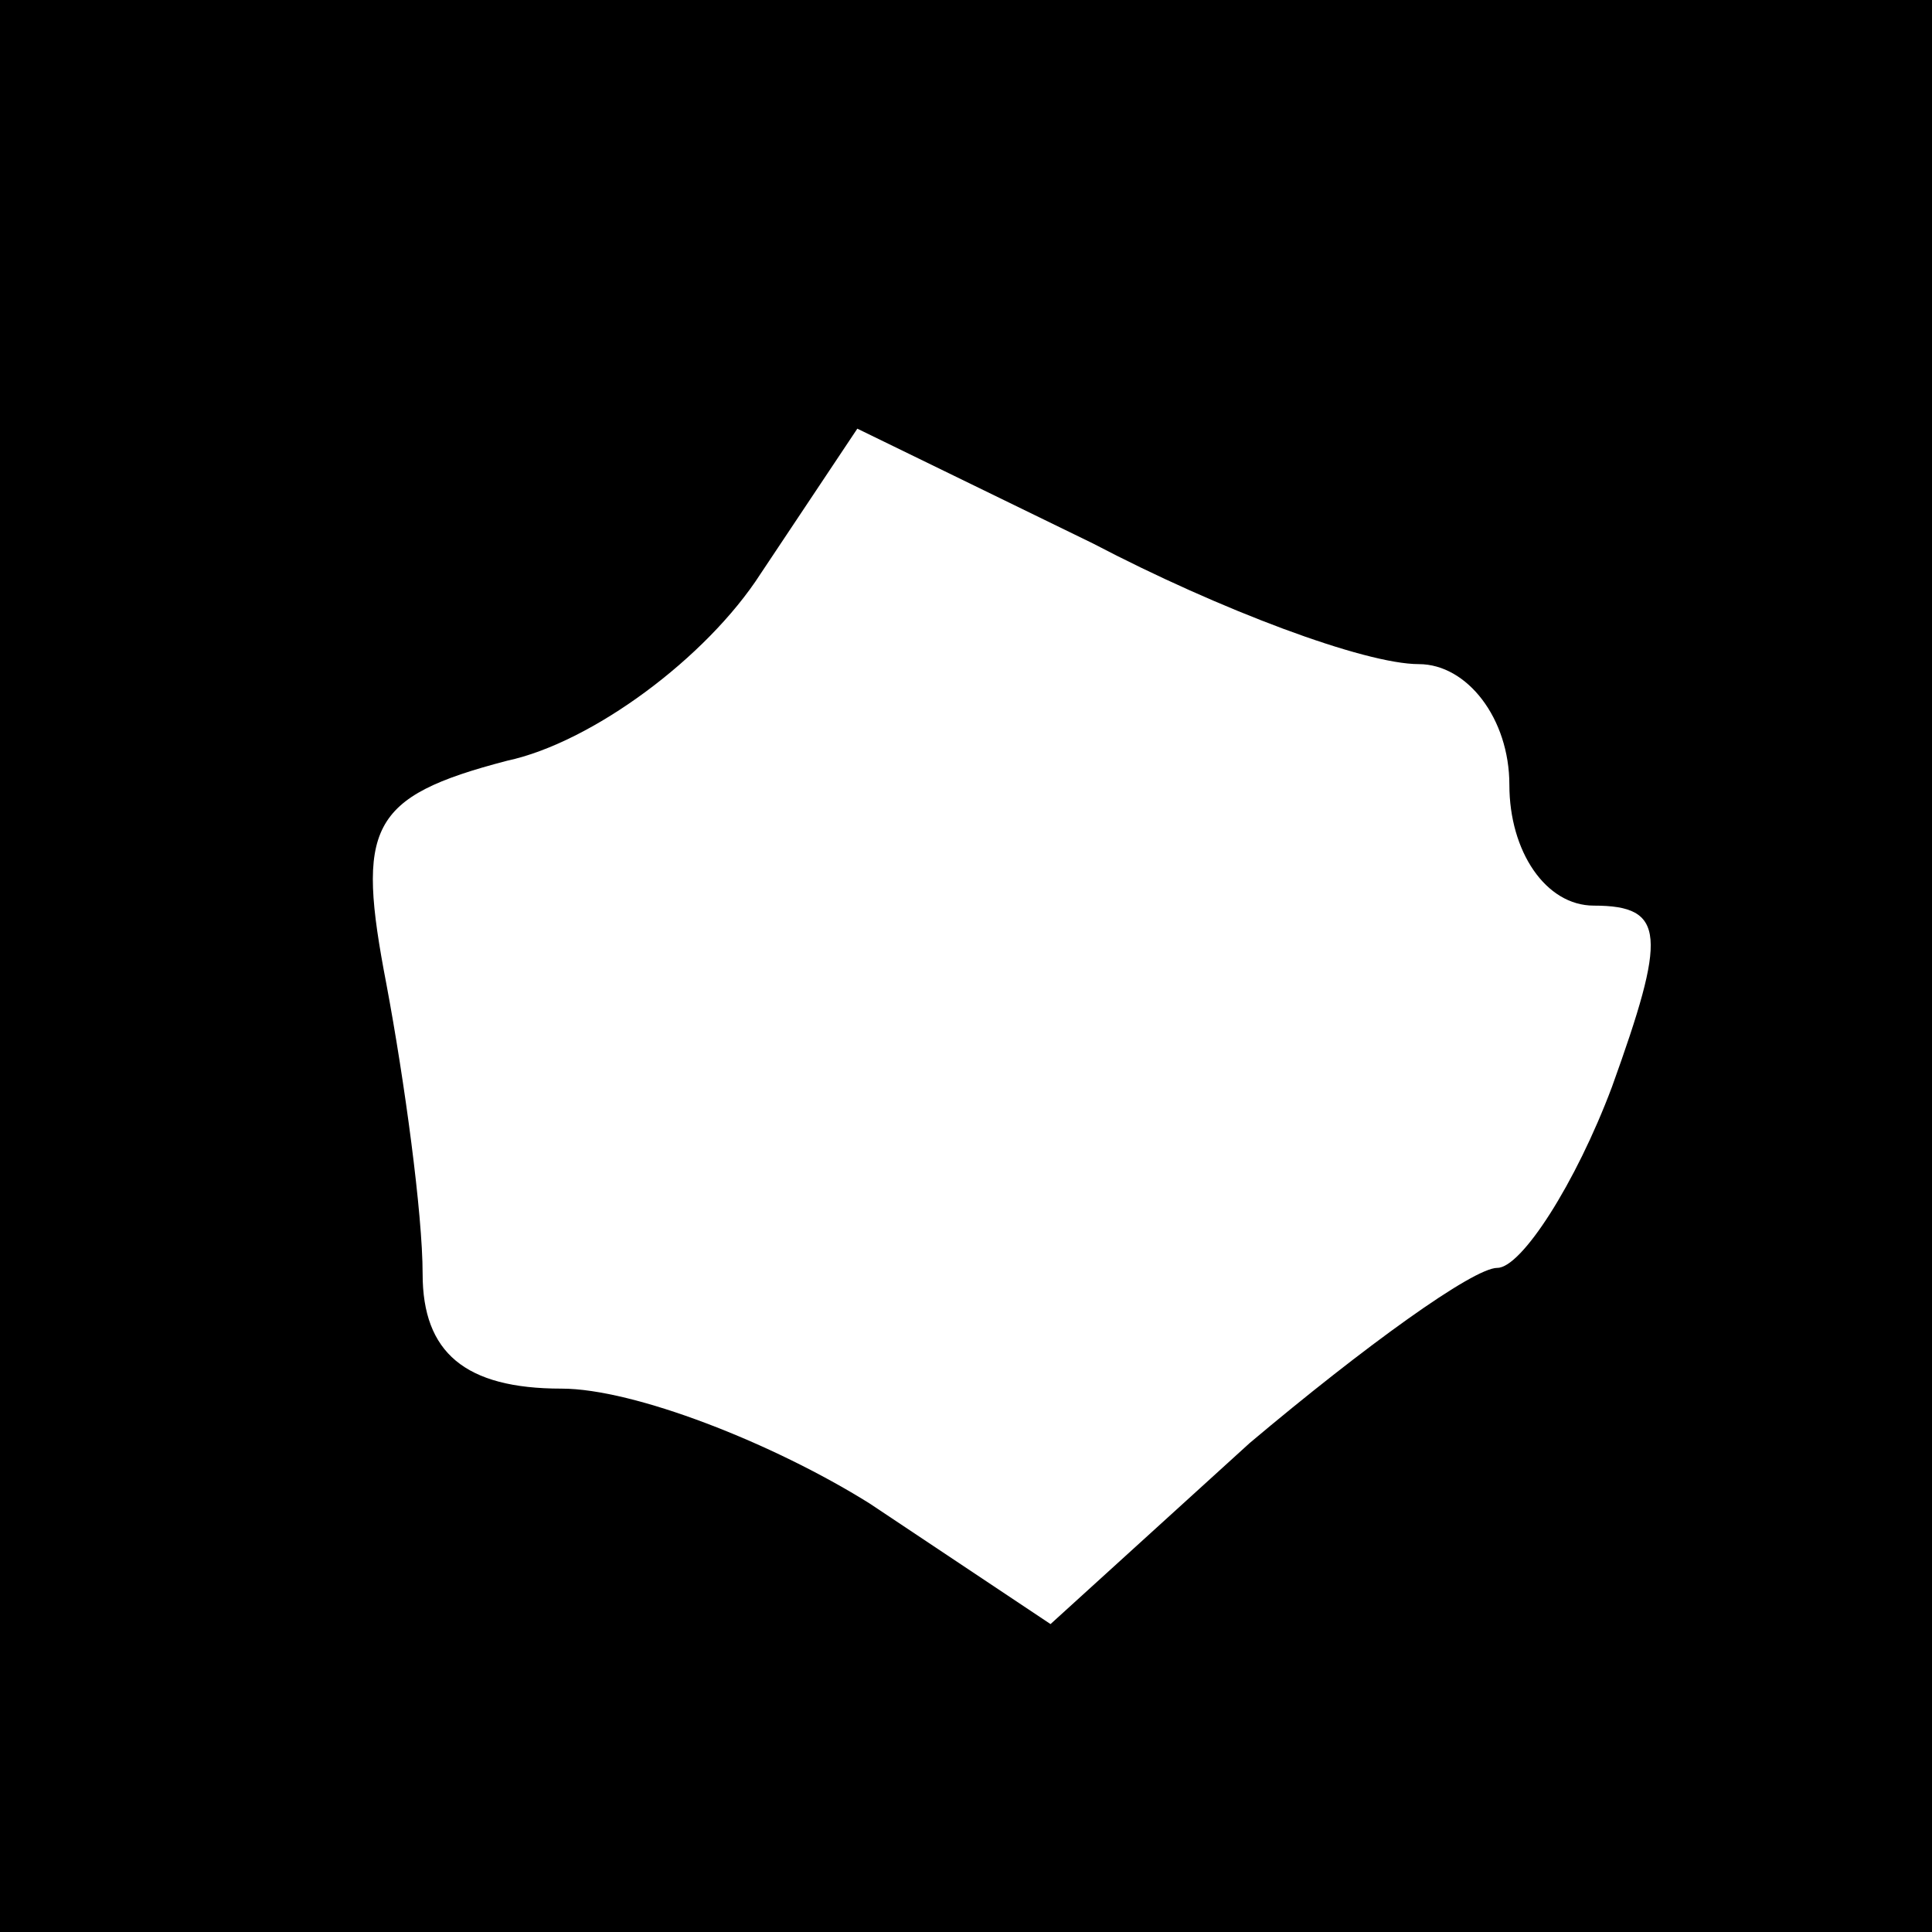 <?xml version="1.0" standalone="no"?>
<!DOCTYPE svg PUBLIC "-//W3C//DTD SVG 20010904//EN"
 "http://www.w3.org/TR/2001/REC-SVG-20010904/DTD/svg10.dtd">
<svg version="1.0" xmlns="http://www.w3.org/2000/svg"
 width="32pt" height="32pt" viewBox="0 0 32 32"
 preserveAspectRatio="xMidYMid meet">
<rect x="0" y="0" width="32" height="32" fill="#808080" stroke="none"/>
<g transform="translate(0,32) scale(0.1,-0.1)"
fill="#000000" stroke="none">
<path fill="#000000" stroke="none" d="M0 160 l0 -160 160 0 160 0 0 160 0
160 -160 0 -160 0 0 -160z"/>
<path fill="#ffffff" stroke="none" d="M235 210 c8 0 15 -9 15 -20 0 -11 6
-20 14 -20 12 0 12 -5 3 -30 -6 -16 -15 -30 -19 -30 -4 0 -22 -13 -41 -29
l-33 -30 -30 20 c-16 10 -39 19 -51 19 -16 0 -23 6 -23 19 0 10 -3 32 -6 48
-5 26 -3 31 20 37 14 3 33 17 42 31 l16 24 39 -19 c21 -11 45 -20 54 -20z"/>
</g>
</svg>
